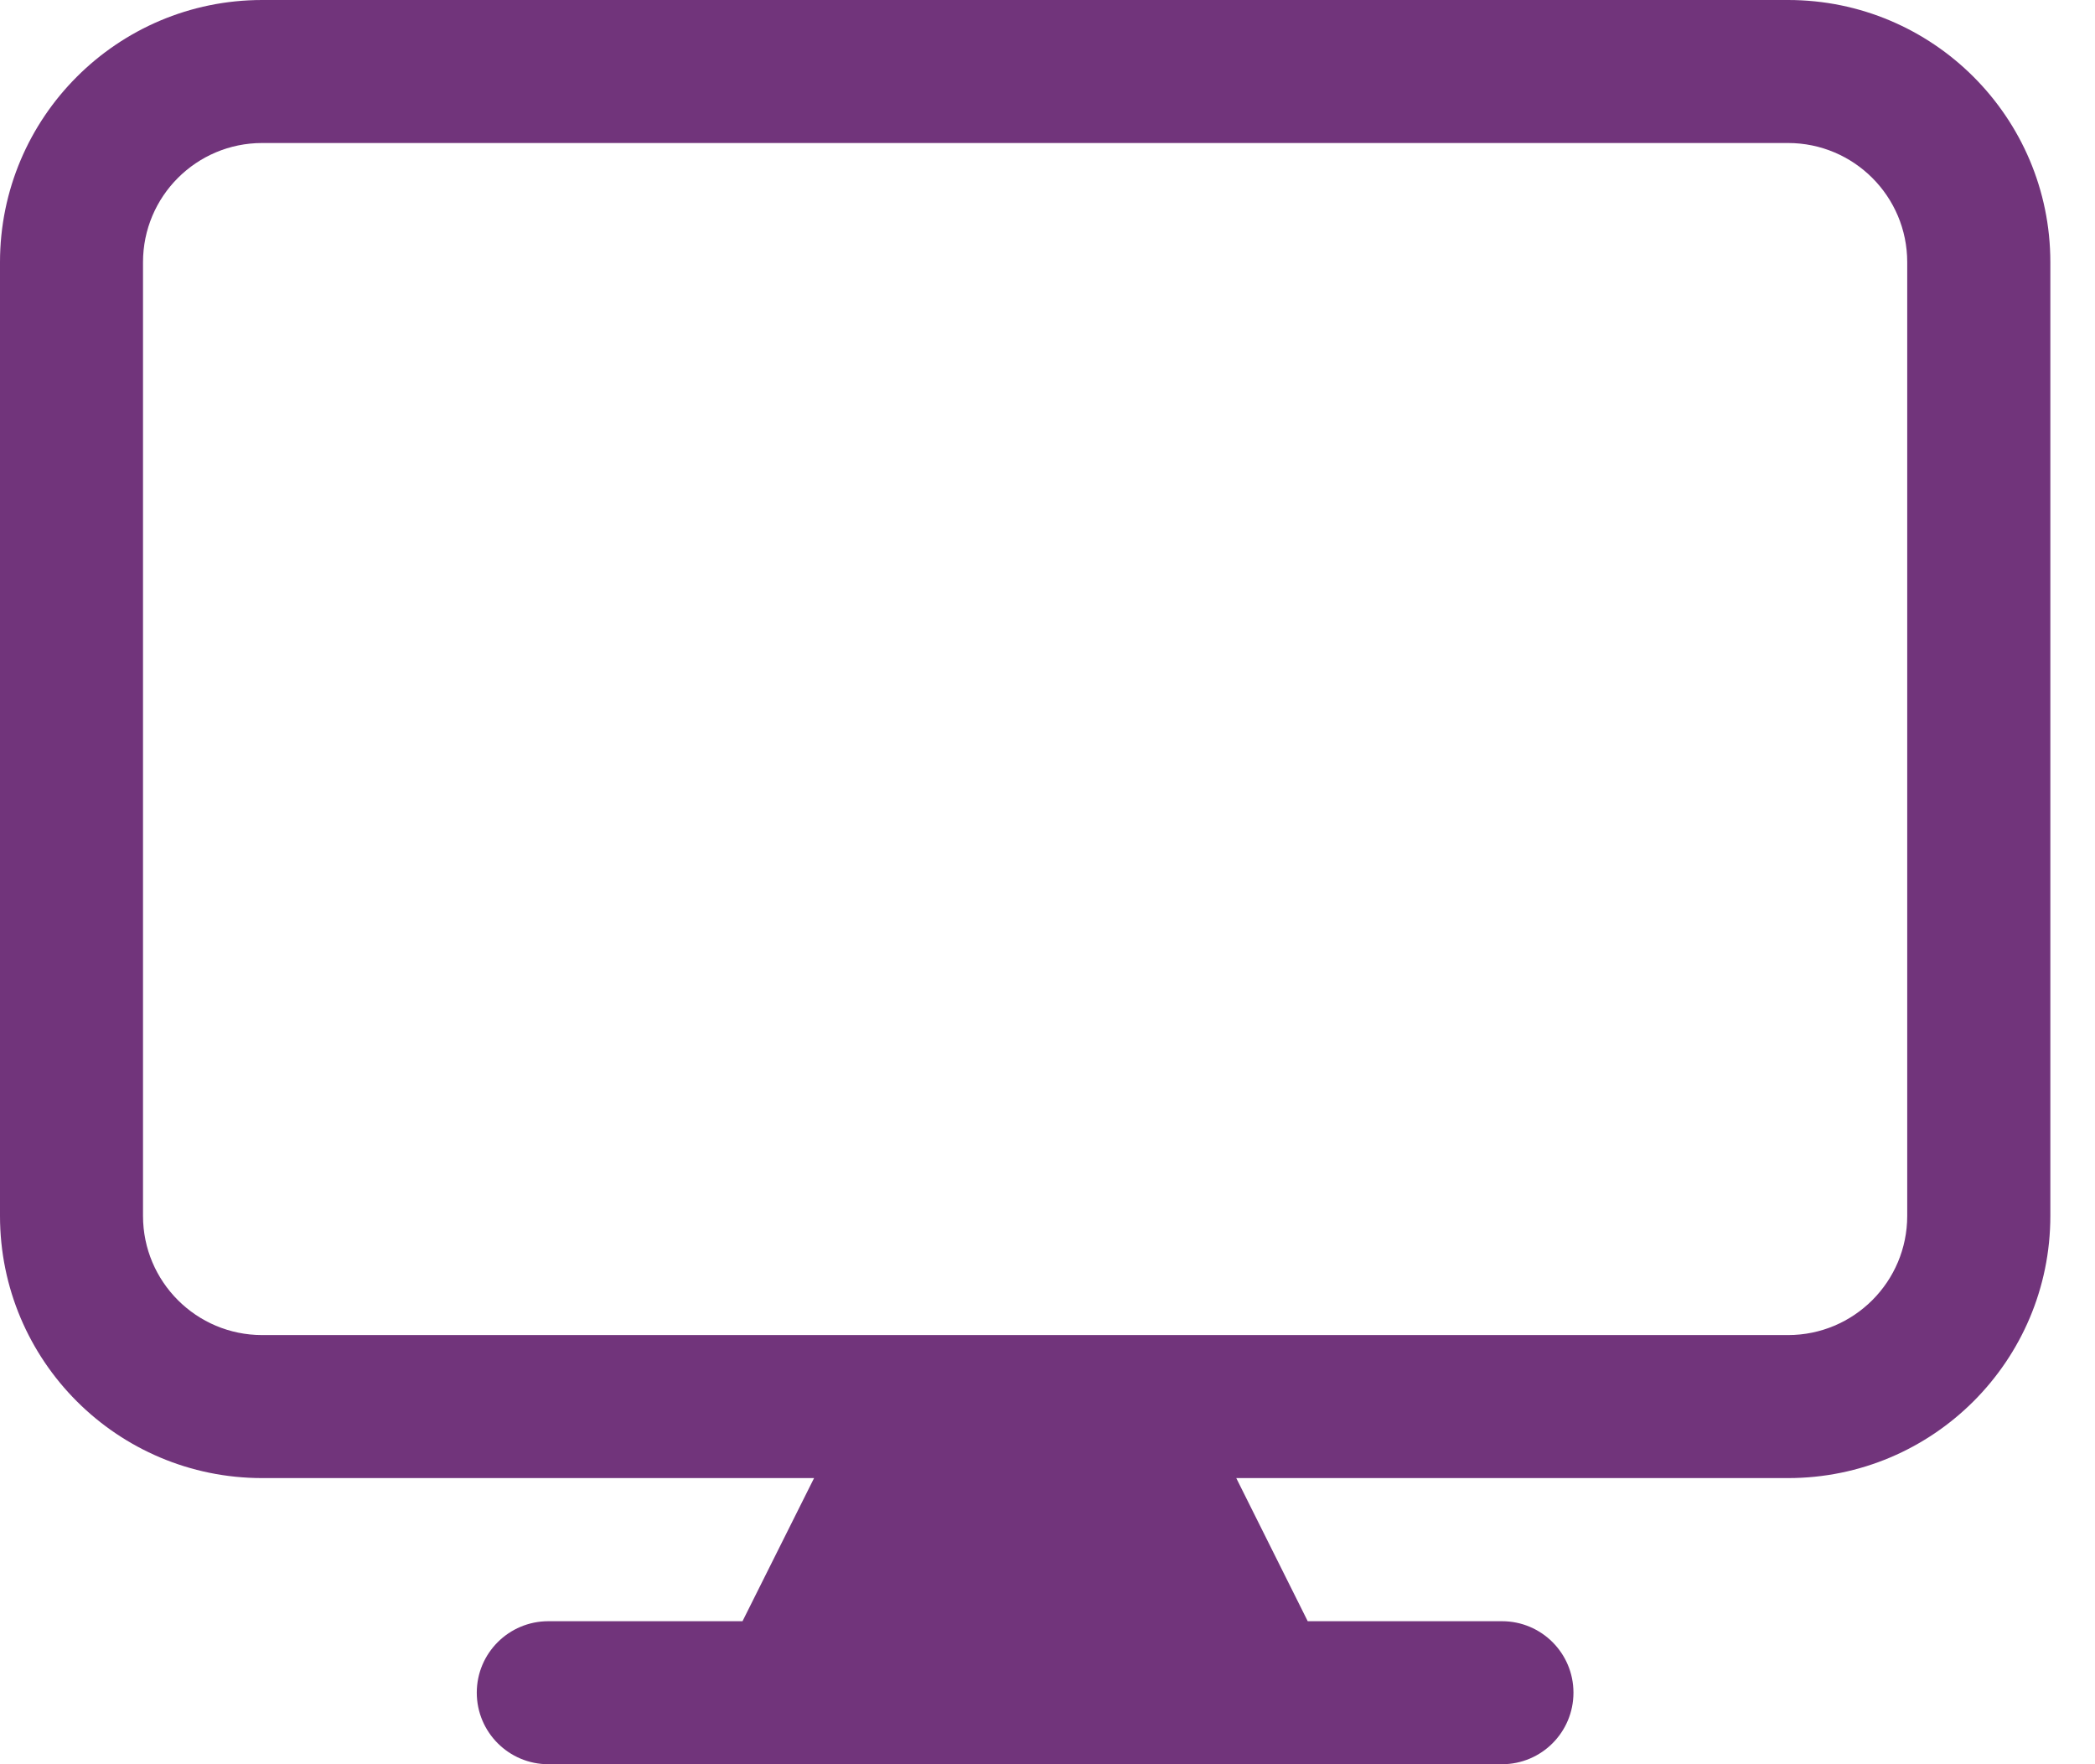 <svg width="19" height="16" viewBox="0 0 19 16" fill="none" xmlns="http://www.w3.org/2000/svg">
<path fill-rule="evenodd" clip-rule="evenodd" d="M0 2.378C0 1.065 1.065 0 2.378 0H16.216C17.53 0 18.595 1.065 18.595 2.378V11.027C18.595 12.341 17.53 13.405 16.216 13.405H11.212L11.86 14.703H13.622C13.98 14.703 14.27 14.993 14.27 15.351C14.27 15.71 13.98 16 13.622 16H4.973C4.615 16 4.324 15.71 4.324 15.351C4.324 14.993 4.615 14.703 4.973 14.703H6.734L7.383 13.405H2.378C1.065 13.405 0 12.341 0 11.027V2.378ZM16.216 12.108H2.378C1.781 12.108 1.297 11.624 1.297 11.027V2.378C1.297 1.781 1.781 1.297 2.378 1.297H16.216C16.813 1.297 17.297 1.781 17.297 2.378V11.027C17.297 11.624 16.813 12.108 16.216 12.108Z" fill="#71347B"/>
</svg>
